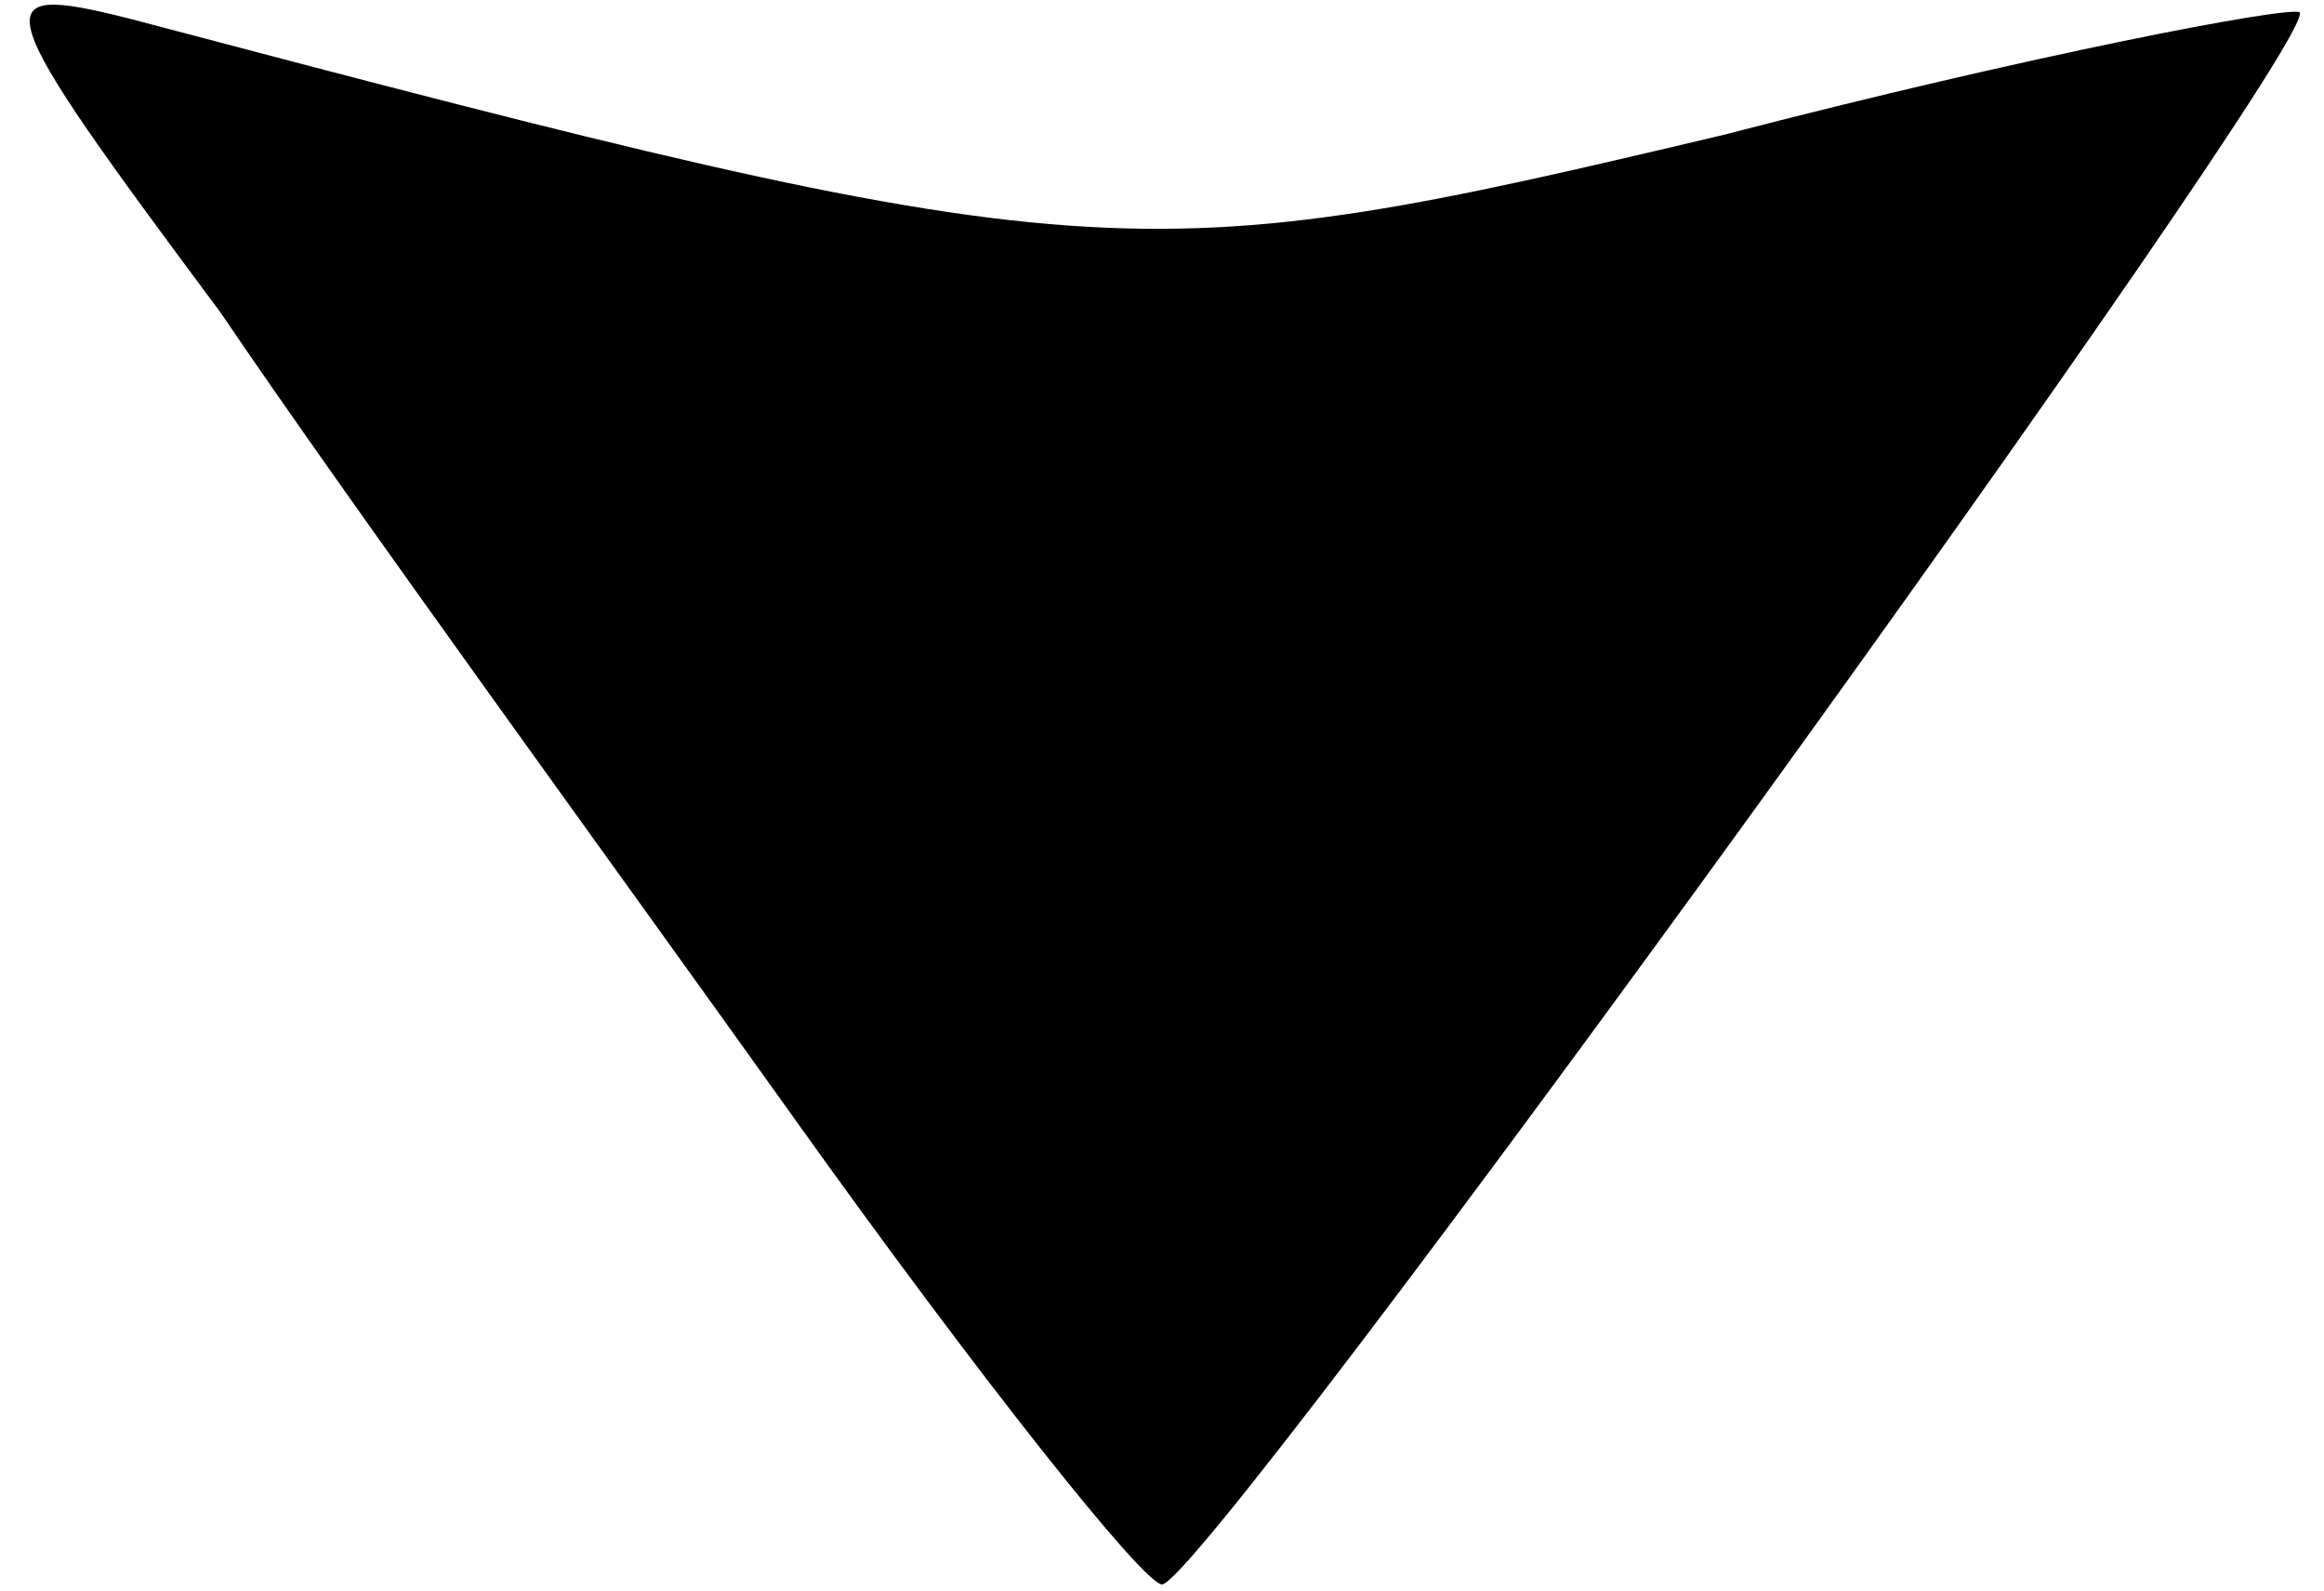 <?xml version="1.0" standalone="no"?>
<!DOCTYPE svg PUBLIC "-//W3C//DTD SVG 20010904//EN"
 "http://www.w3.org/TR/2001/REC-SVG-20010904/DTD/svg10.dtd">
<svg version="1.0" xmlns="http://www.w3.org/2000/svg"
 width="30.4pt" height="20.8pt" viewBox="0 0 30.4 20.8"
 preserveAspectRatio="xMidYMid meet">
<g transform="translate(0,20.8) scale(0.08,-0.08)"
fill="#000000" stroke="none">
<path d="M36 209 c21 -31 64 -90 94 -132 30 -42 57 -76 60 -76 7 0 190 253
186 257 -2 1 -44 -7 -94 -20 -97 -23 -102 -23 -261 19 -24 6 -23 3 15 -48z"/>
</g>
</svg>
